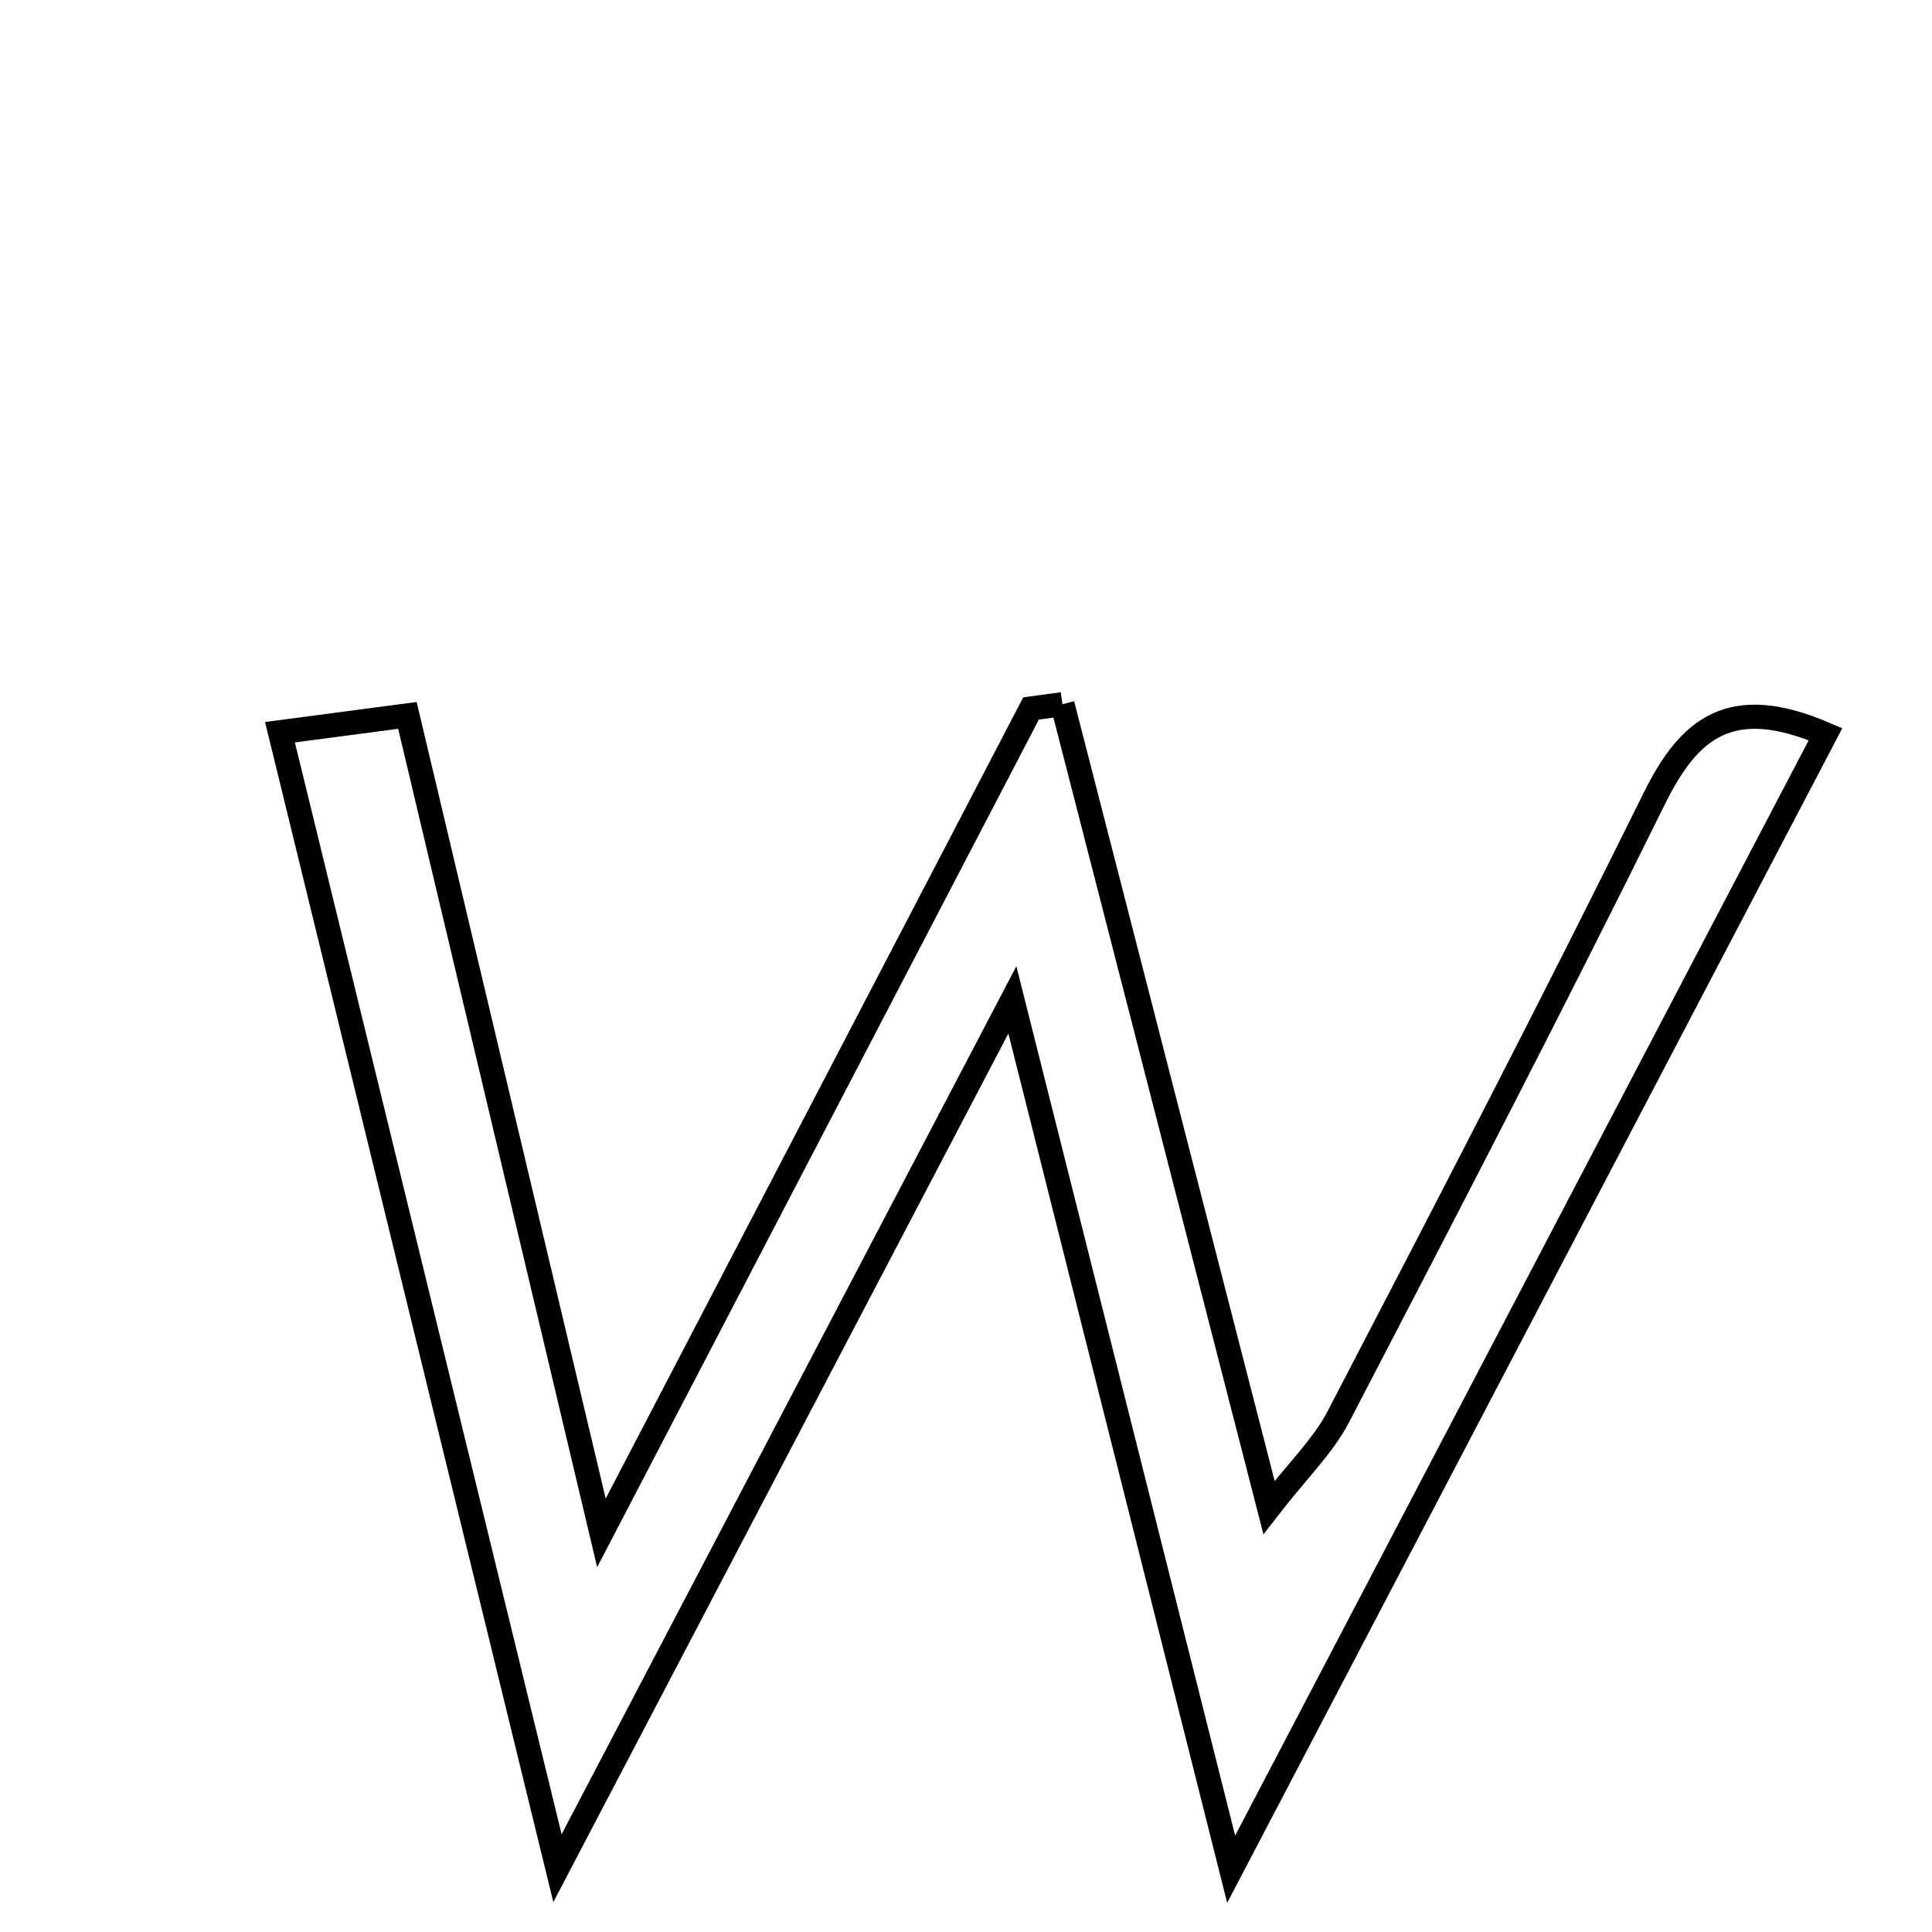 <svg xmlns="http://www.w3.org/2000/svg" viewBox="0.0 0.0 24.0 24.0" height="200px" width="200px"><path fill="none" stroke="black" stroke-width=".3" stroke-opacity="1.0"  filling="0" d="M13.198 8.748 C14.031 11.986 14.864 15.225 15.764 18.726 C16.129 18.256 16.437 17.961 16.624 17.602 C17.951 15.051 19.277 12.498 20.55 9.92 C20.981 9.047 21.498 8.611 22.677 9.121 C20.276 13.708 17.884 18.275 15.294 23.22 C14.348 19.463 13.515 16.154 12.576 12.421 C10.656 16.086 8.915 19.408 6.925 23.207 C5.708 18.227 4.612 13.739 3.478 9.096 C4.058 9.019 4.487 8.963 5.061 8.887 C5.836 12.152 6.591 15.334 7.471 19.042 C9.391 15.357 11.1 12.079 12.808 8.801 C12.938 8.784 13.068 8.766 13.198 8.748"></path></svg>